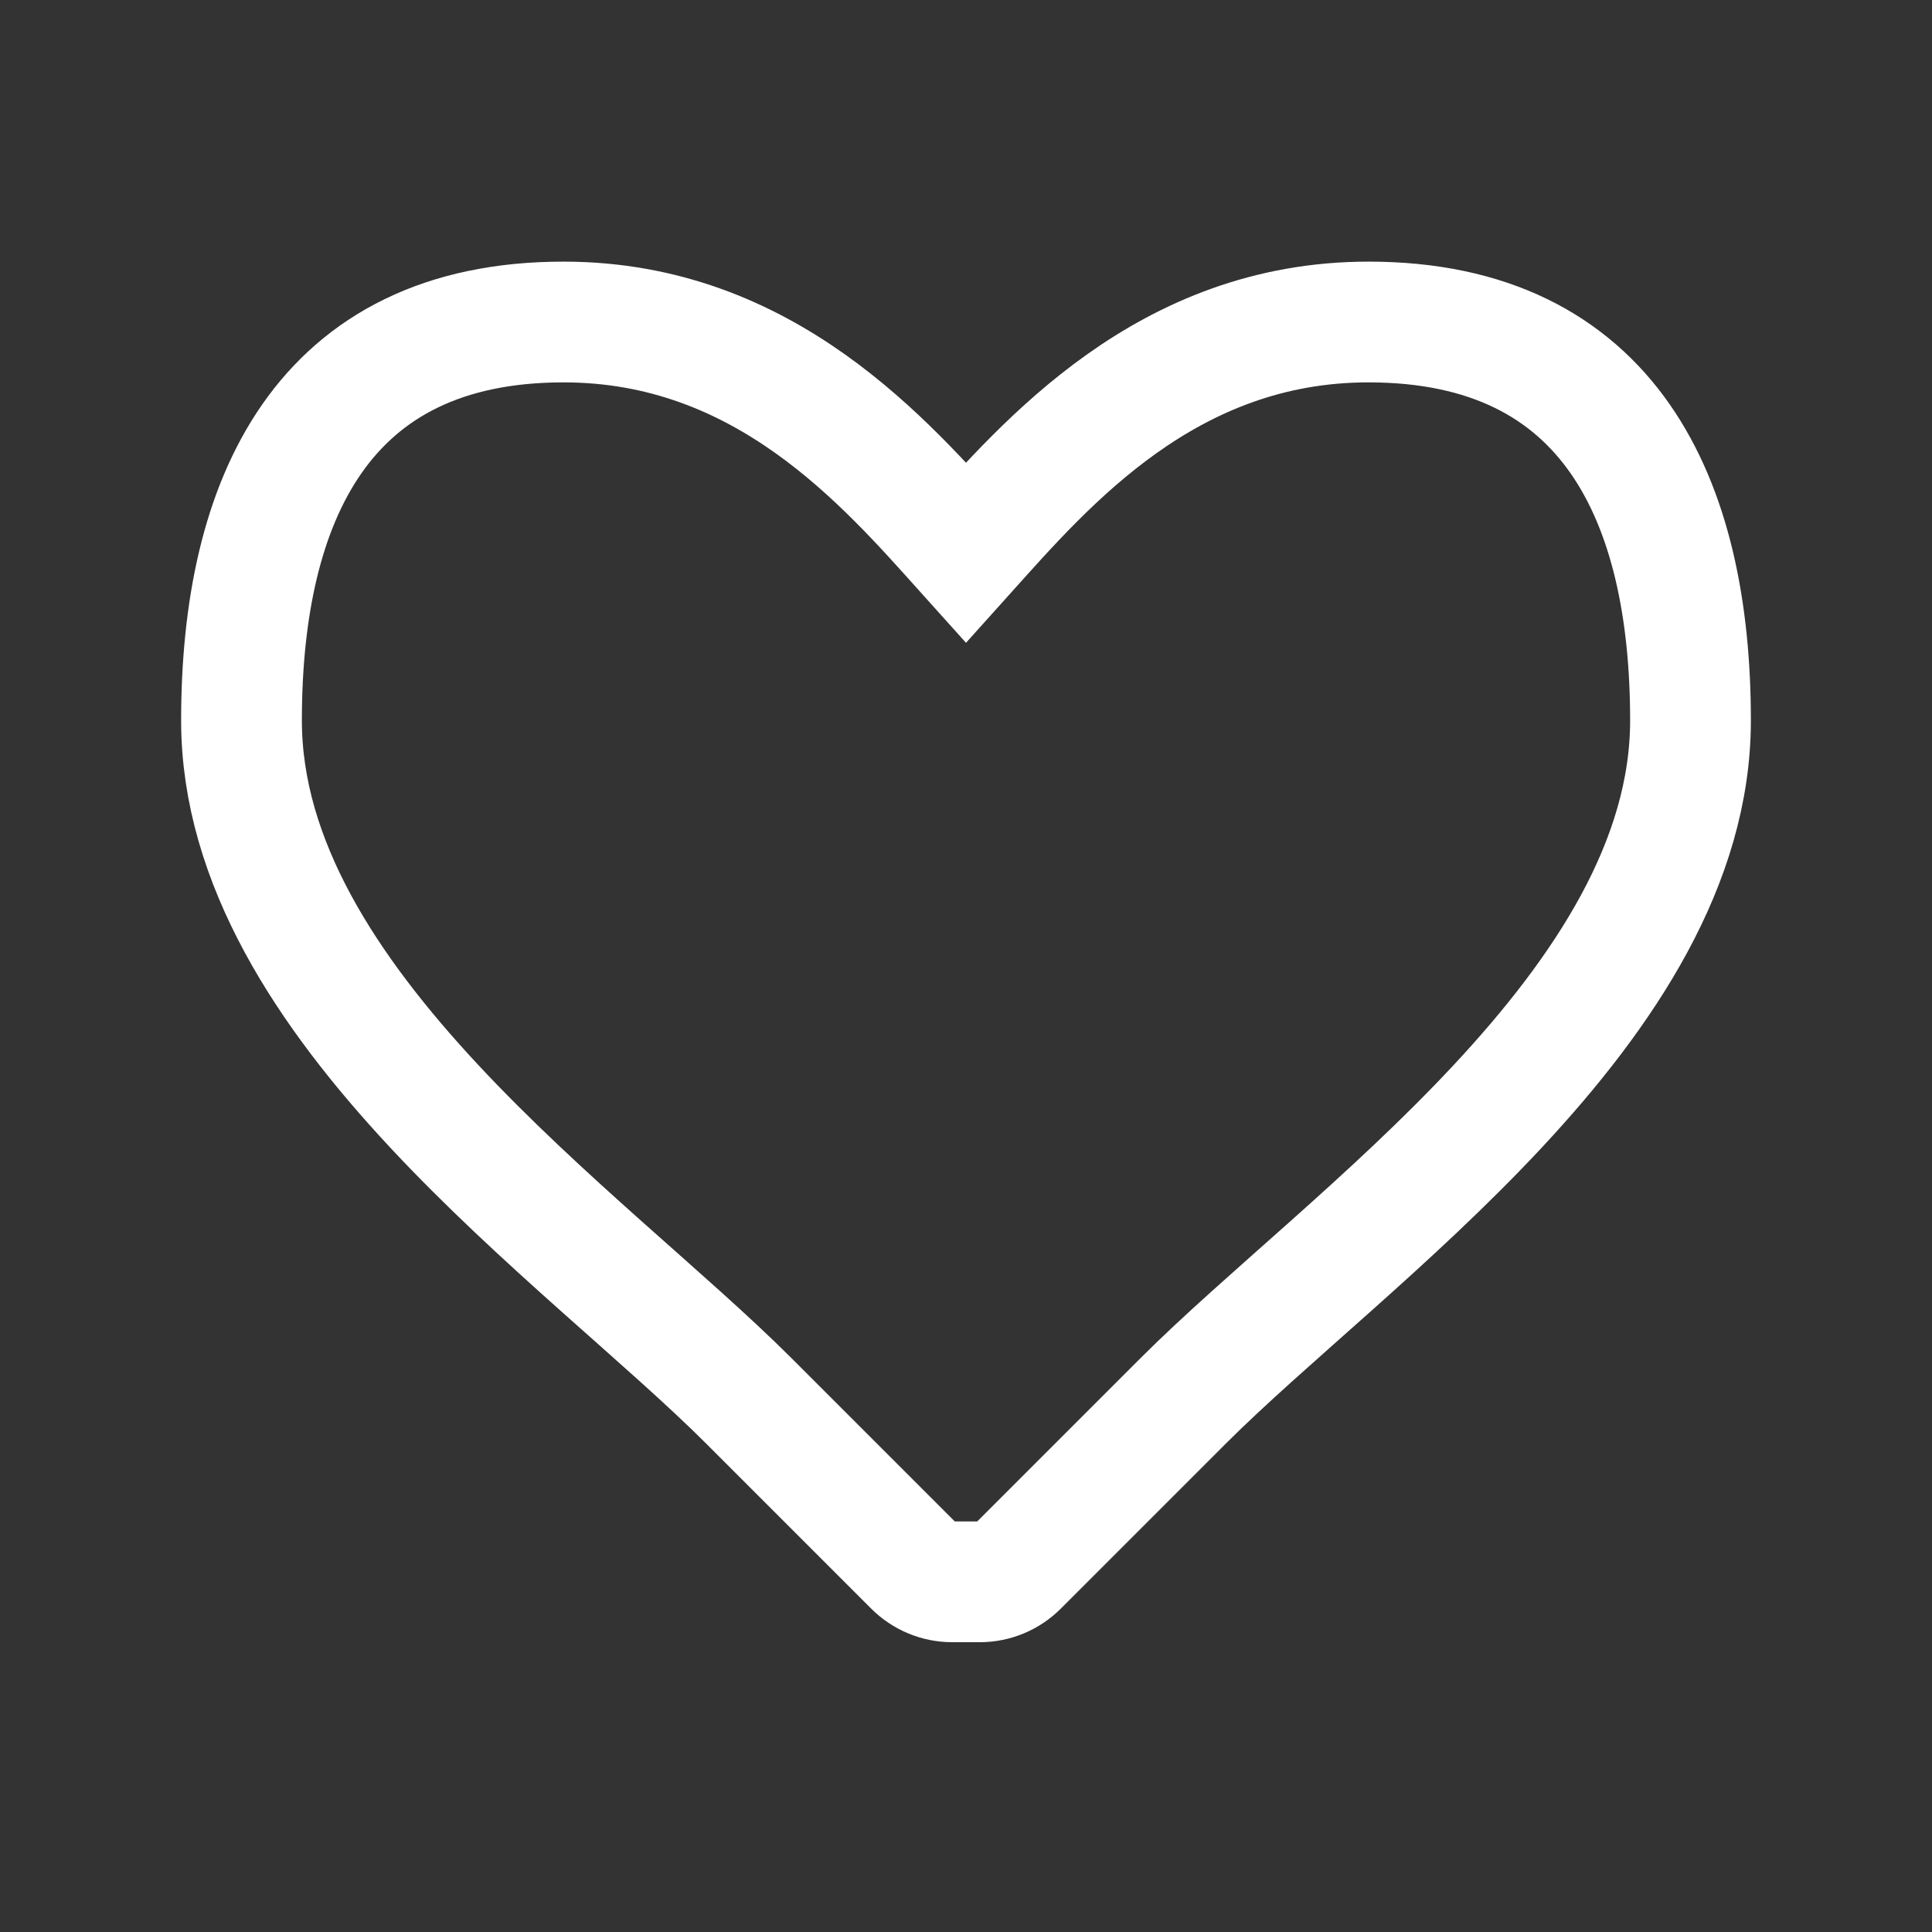 <svg width="24" height="24" viewBox="0 0 24 24" fill="none" xmlns="http://www.w3.org/2000/svg">
    <rect x="0" y="0" width="24" height="24" fill="#333333" stroke="none"/>
    <path
        d="M17 4C14.5 4 13 5.75 12 6.863C11 5.75 9.5 4 7 4C4 4 3 6.216 3 8.95C3 12.478 7.275 15.375 9.3 17.4L11.352 19.452C11.479 19.579 11.65 19.65 11.829 19.65H12.171C12.35 19.65 12.521 19.579 12.648 19.452L14.7 17.4C16.725 15.375 21 12.478 21 8.95C21 6.216 20 4 17 4Z"
        stroke="white" stroke-width="1.5" />
</svg>